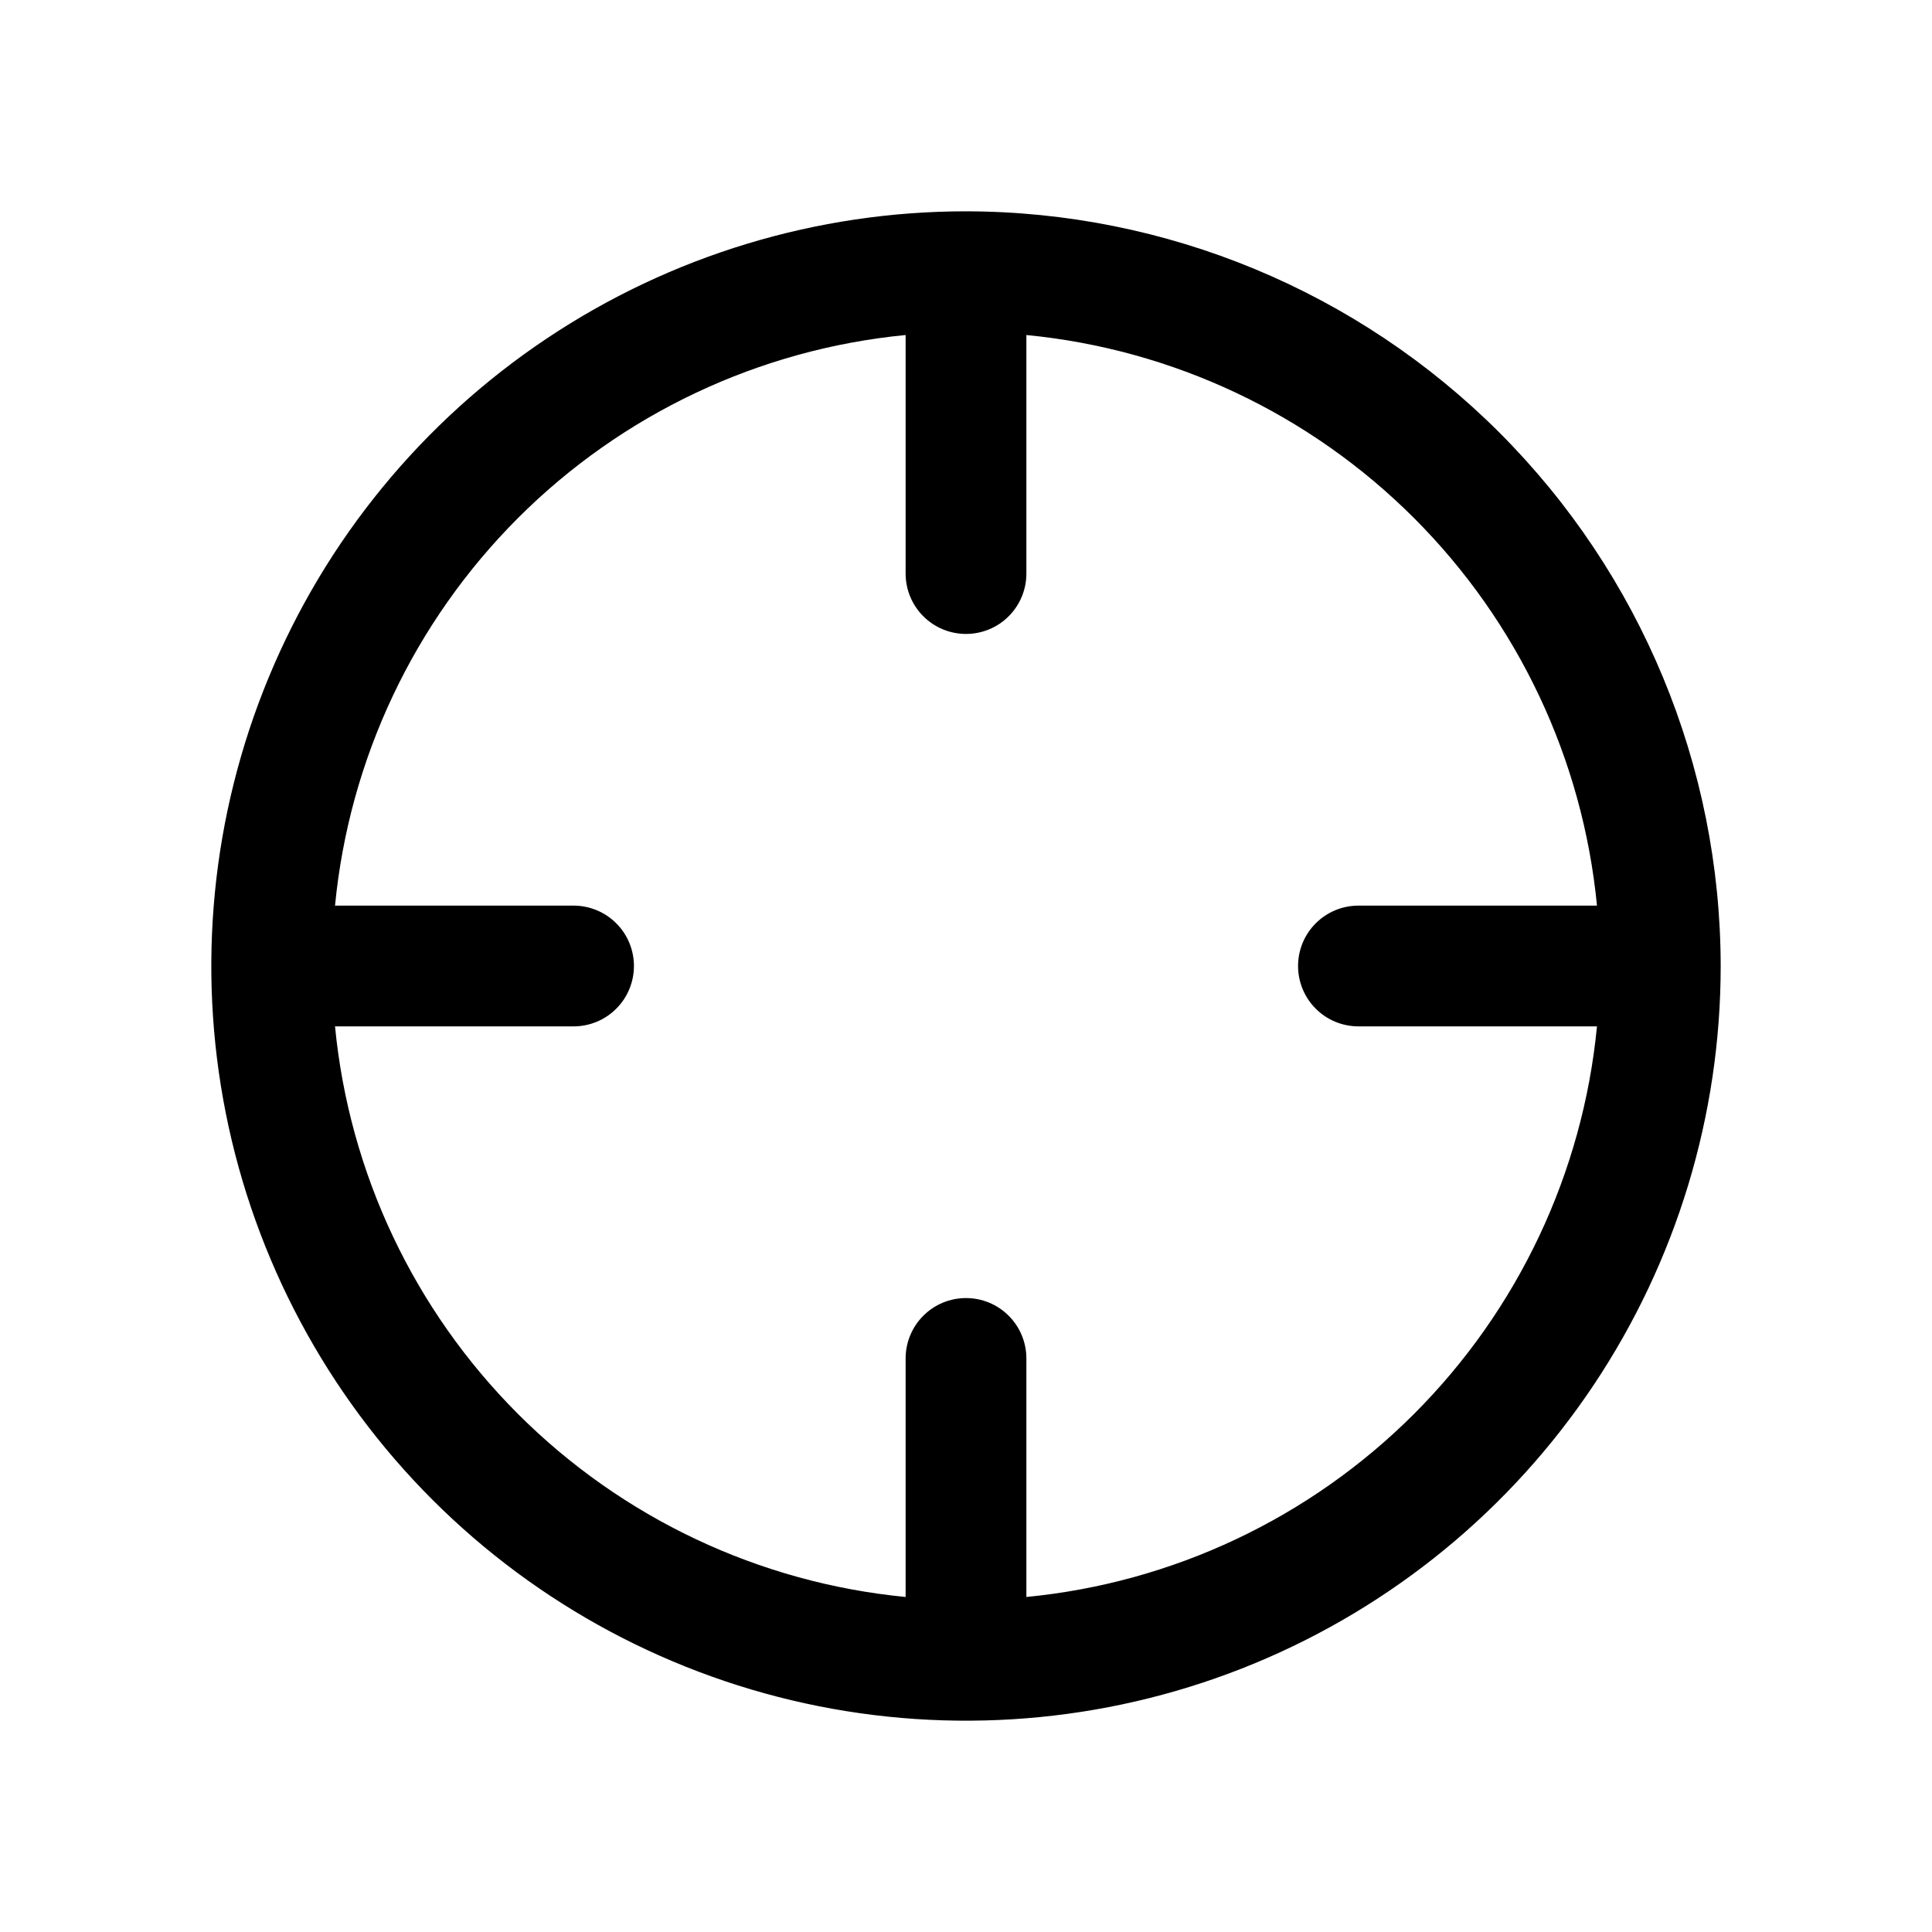 <svg viewBox="0 0 32 32" xmlns="http://www.w3.org/2000/svg">
<path d="M16 3.5C13.528 3.5 11.111 4.233 9.055 5.607C7 6.98 5.398 8.932 4.452 11.216C3.505 13.501 3.258 16.014 3.74 18.439C4.223 20.863 5.413 23.091 7.161 24.839C8.909 26.587 11.137 27.777 13.561 28.26C15.986 28.742 18.5 28.495 20.784 27.549C23.068 26.602 25.02 25 26.393 22.945C27.767 20.889 28.5 18.472 28.5 16C28.496 12.686 27.178 9.509 24.835 7.165C22.491 4.822 19.314 3.504 16 3.5V3.5ZM17 26.451V22.5C17 22.235 16.895 21.98 16.707 21.793C16.52 21.605 16.265 21.5 16 21.5C15.735 21.5 15.48 21.605 15.293 21.793C15.105 21.98 15 22.235 15 22.5V26.451C12.573 26.216 10.304 25.144 8.58 23.42C6.856 21.696 5.784 19.427 5.549 17H9.5C9.765 17 10.02 16.895 10.207 16.707C10.395 16.52 10.5 16.265 10.5 16C10.5 15.735 10.395 15.48 10.207 15.293C10.02 15.105 9.765 15 9.5 15H5.549C5.784 12.573 6.856 10.304 8.58 8.58C10.304 6.856 12.573 5.784 15 5.549V9.5C15 9.765 15.105 10.02 15.293 10.207C15.48 10.395 15.735 10.5 16 10.5C16.265 10.5 16.52 10.395 16.707 10.207C16.895 10.02 17 9.765 17 9.5V5.549C19.427 5.784 21.696 6.856 23.42 8.58C25.144 10.304 26.216 12.573 26.451 15H22.5C22.235 15 21.98 15.105 21.793 15.293C21.605 15.48 21.5 15.735 21.5 16C21.5 16.265 21.605 16.52 21.793 16.707C21.98 16.895 22.235 17 22.5 17H26.451C26.216 19.427 25.144 21.696 23.42 23.42C21.696 25.144 19.427 26.216 17 26.451Z"/>
</svg>

